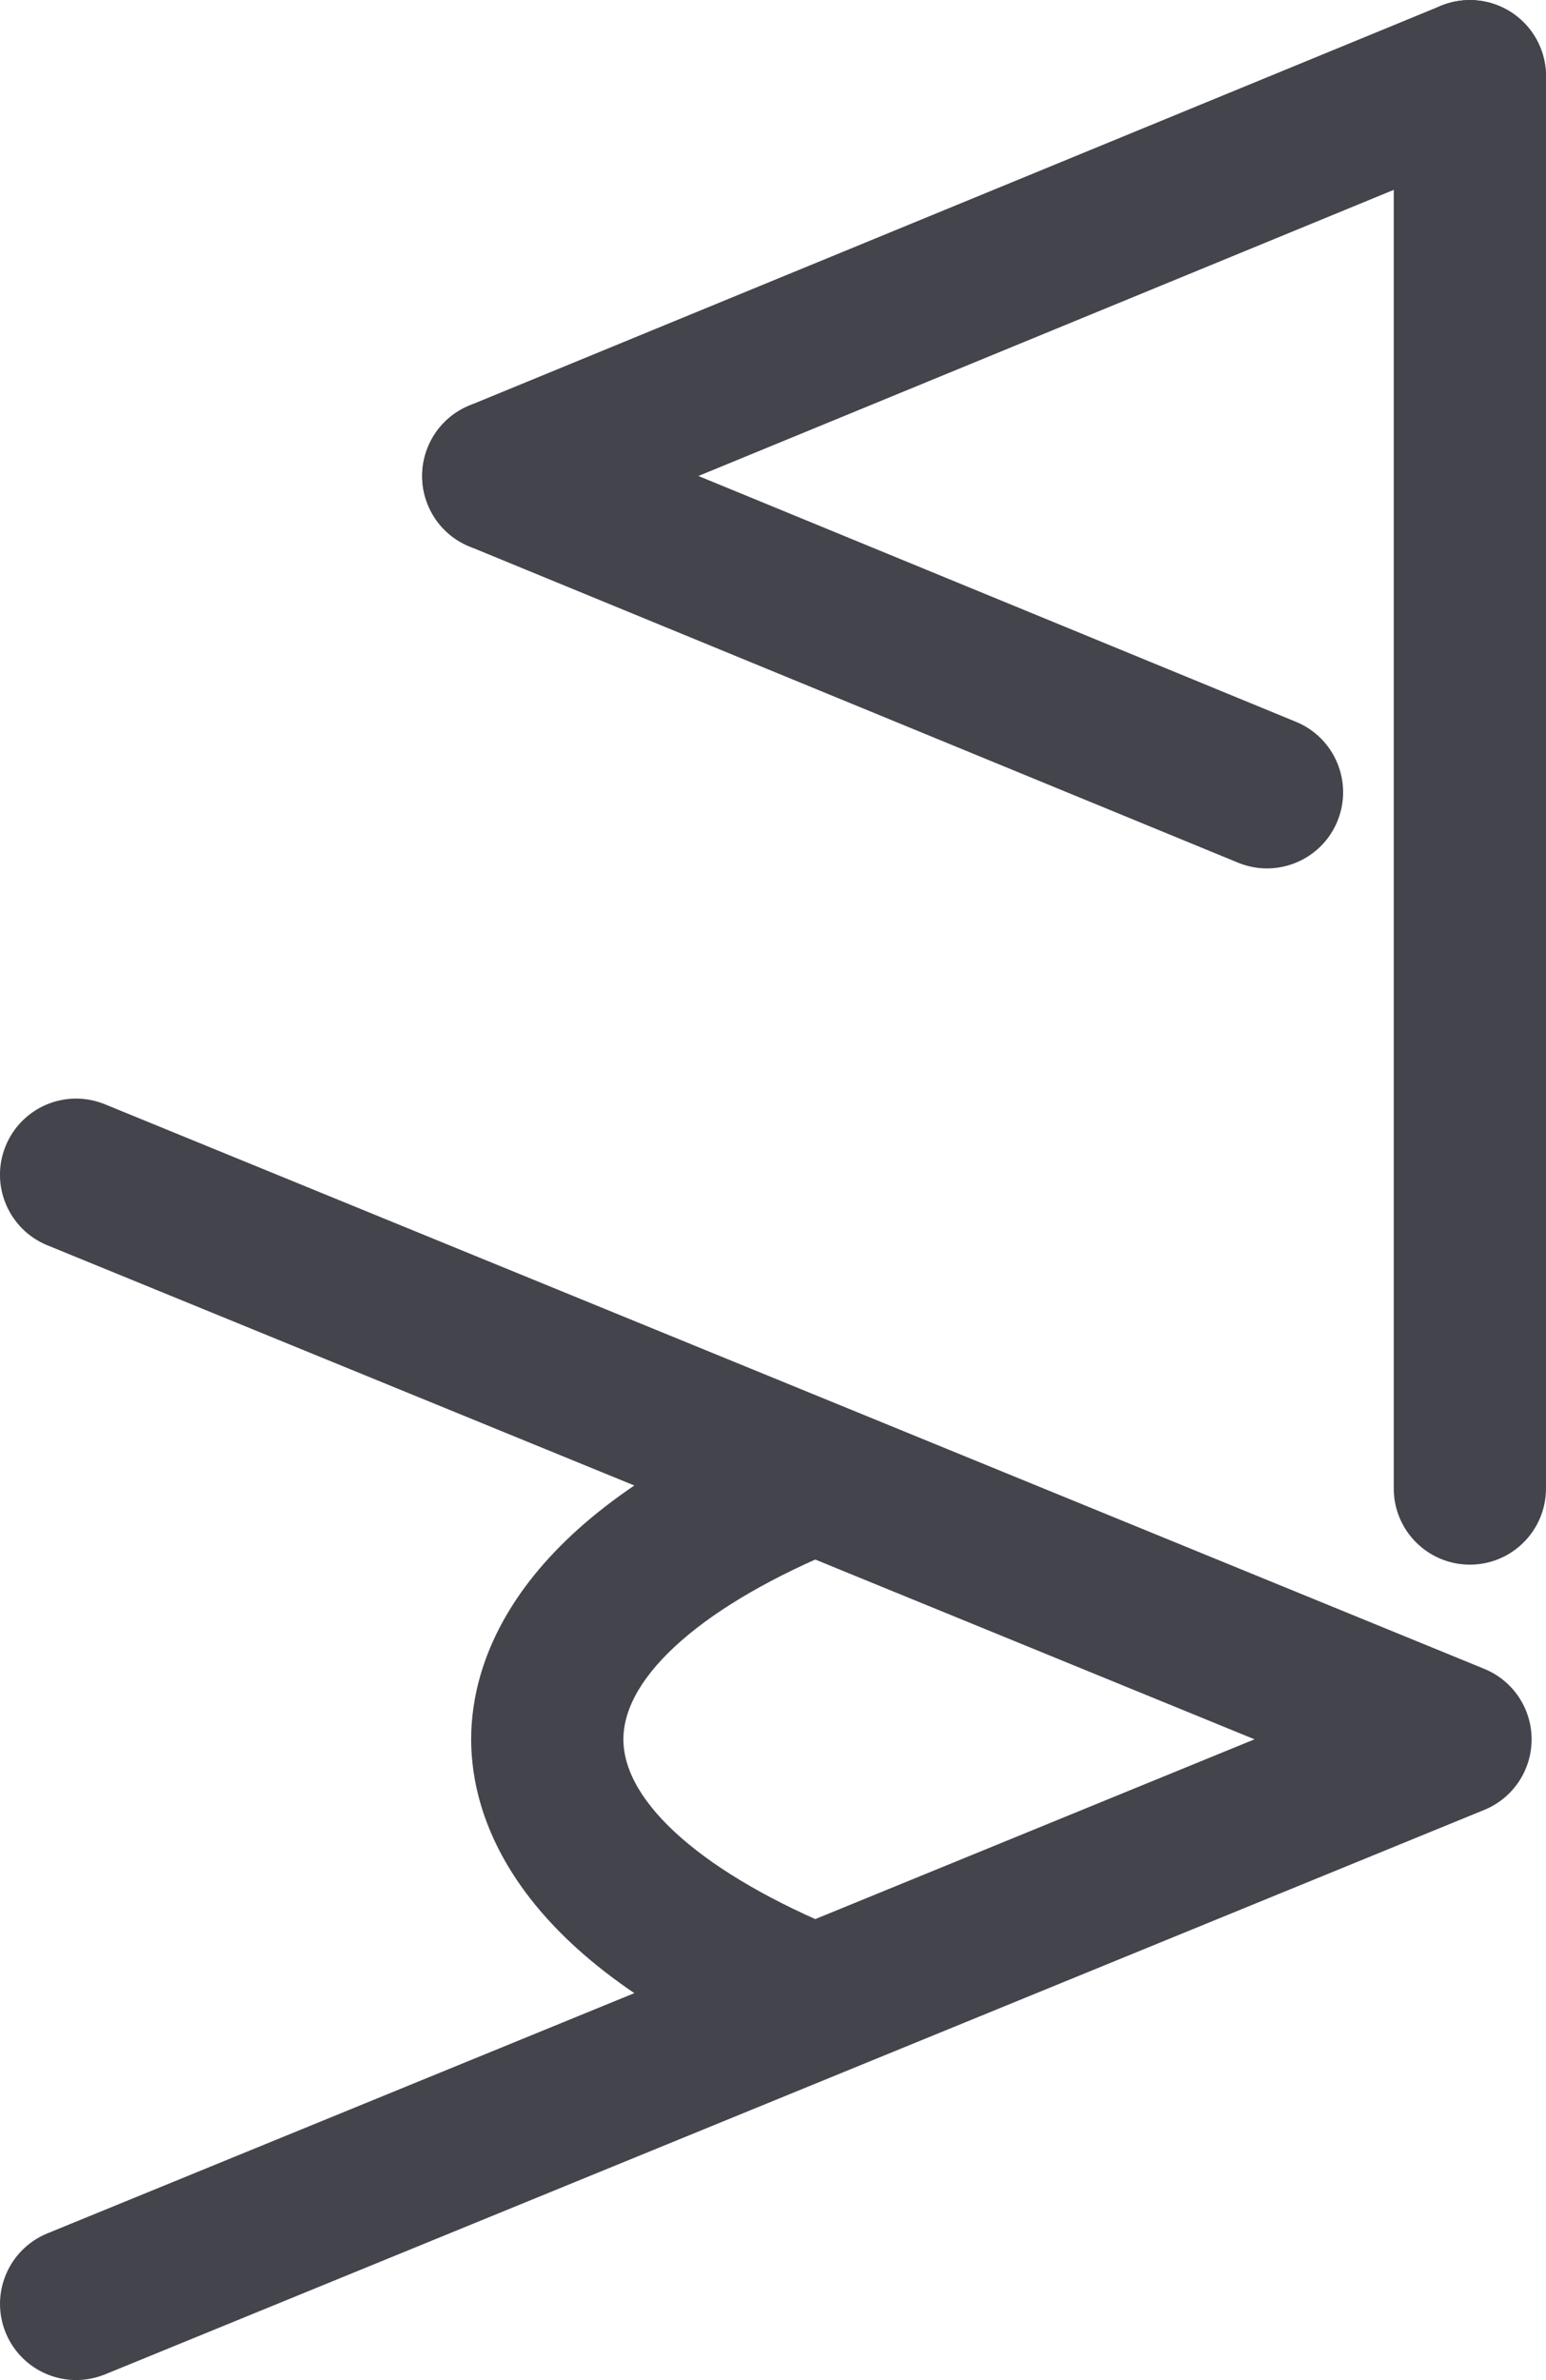 <?xml version="1.0" encoding="iso-8859-1"?>
<!-- Generator: Adobe Illustrator 16.0.0, SVG Export Plug-In . SVG Version: 6.00 Build 0)  -->
<!DOCTYPE svg PUBLIC "-//W3C//DTD SVG 1.1//EN" "http://www.w3.org/Graphics/SVG/1.1/DTD/svg11.dtd">
<svg version="1.1" xmlns="http://www.w3.org/2000/svg" xmlns:xlink="http://www.w3.org/1999/xlink" x="0px" y="0px"
	 width="37.492px" height="57.694px" viewBox="0 0 37.492 57.694" style="enable-background:new 0 0 37.492 57.694;"
	 xml:space="preserve">
<g id="_x32_2_x5F_corner">
	<g>
		<g>
			<path style="fill:#44444D;" d="M1.848,57.694c-0.728,0-1.417-0.433-1.71-1.147c-0.386-0.943,0.066-2.021,1.01-2.408
				l29.275-11.977L1.147,30.186c-0.943-0.386-1.396-1.464-1.01-2.408c0.387-0.943,1.461-1.397,2.408-1.009l33.452,13.686
				c0.693,0.284,1.146,0.959,1.146,1.708c0,0.75-0.453,1.426-1.146,1.709L2.546,57.557C2.317,57.649,2.08,57.694,1.848,57.694z"/>
		</g>
		<g>
			<path style="fill:#44444D;" d="M19.724,50.354c-0.231,0-0.467-0.043-0.695-0.137c-6.615-2.693-7.603-6.203-7.603-8.055
				s0.988-5.361,7.603-8.055c0.948-0.383,2.021,0.07,2.406,1.014c0.385,0.945-0.069,2.021-1.014,2.406
				c-3.32,1.352-5.303,3.085-5.303,4.635c0,1.551,1.982,3.283,5.303,4.635c0.944,0.385,1.398,1.463,1.014,2.406
				C21.143,49.92,20.452,50.354,19.724,50.354z"/>
		</g>
		<g>
			<path style="fill:#44444D;" d="M35.646,37.928c-1.02,0-1.846-0.826-1.846-1.846V1.848c0-1.02,0.826-1.846,1.846-1.846
				s1.846,0.827,1.846,1.846v34.234C37.491,37.102,36.665,37.928,35.646,37.928z"/>
		</g>
		<g>
			<path style="fill:#44444D;" d="M12.085,13.385c-0.727,0-1.415-0.431-1.708-1.145c-0.388-0.943,0.062-2.021,1.005-2.41
				L34.943,0.14c0.943-0.389,2.021,0.063,2.409,1.005c0.388,0.943-0.062,2.021-1.005,2.41l-23.562,9.691
				C12.557,13.34,12.318,13.385,12.085,13.385z"/>
		</g>
		<g>
			<path style="fill:#44444D;" d="M30.725,21.051c-0.233,0-0.472-0.045-0.701-0.139l-18.642-7.666
				c-0.943-0.388-1.393-1.467-1.005-2.41c0.387-0.943,1.464-1.394,2.409-1.005l18.642,7.666c0.943,0.388,1.393,1.467,1.005,2.41
				C32.14,20.62,31.451,21.051,30.725,21.051z"/>
		</g>
	</g>
</g>
<g id="Layer_1">
</g>
</svg>
